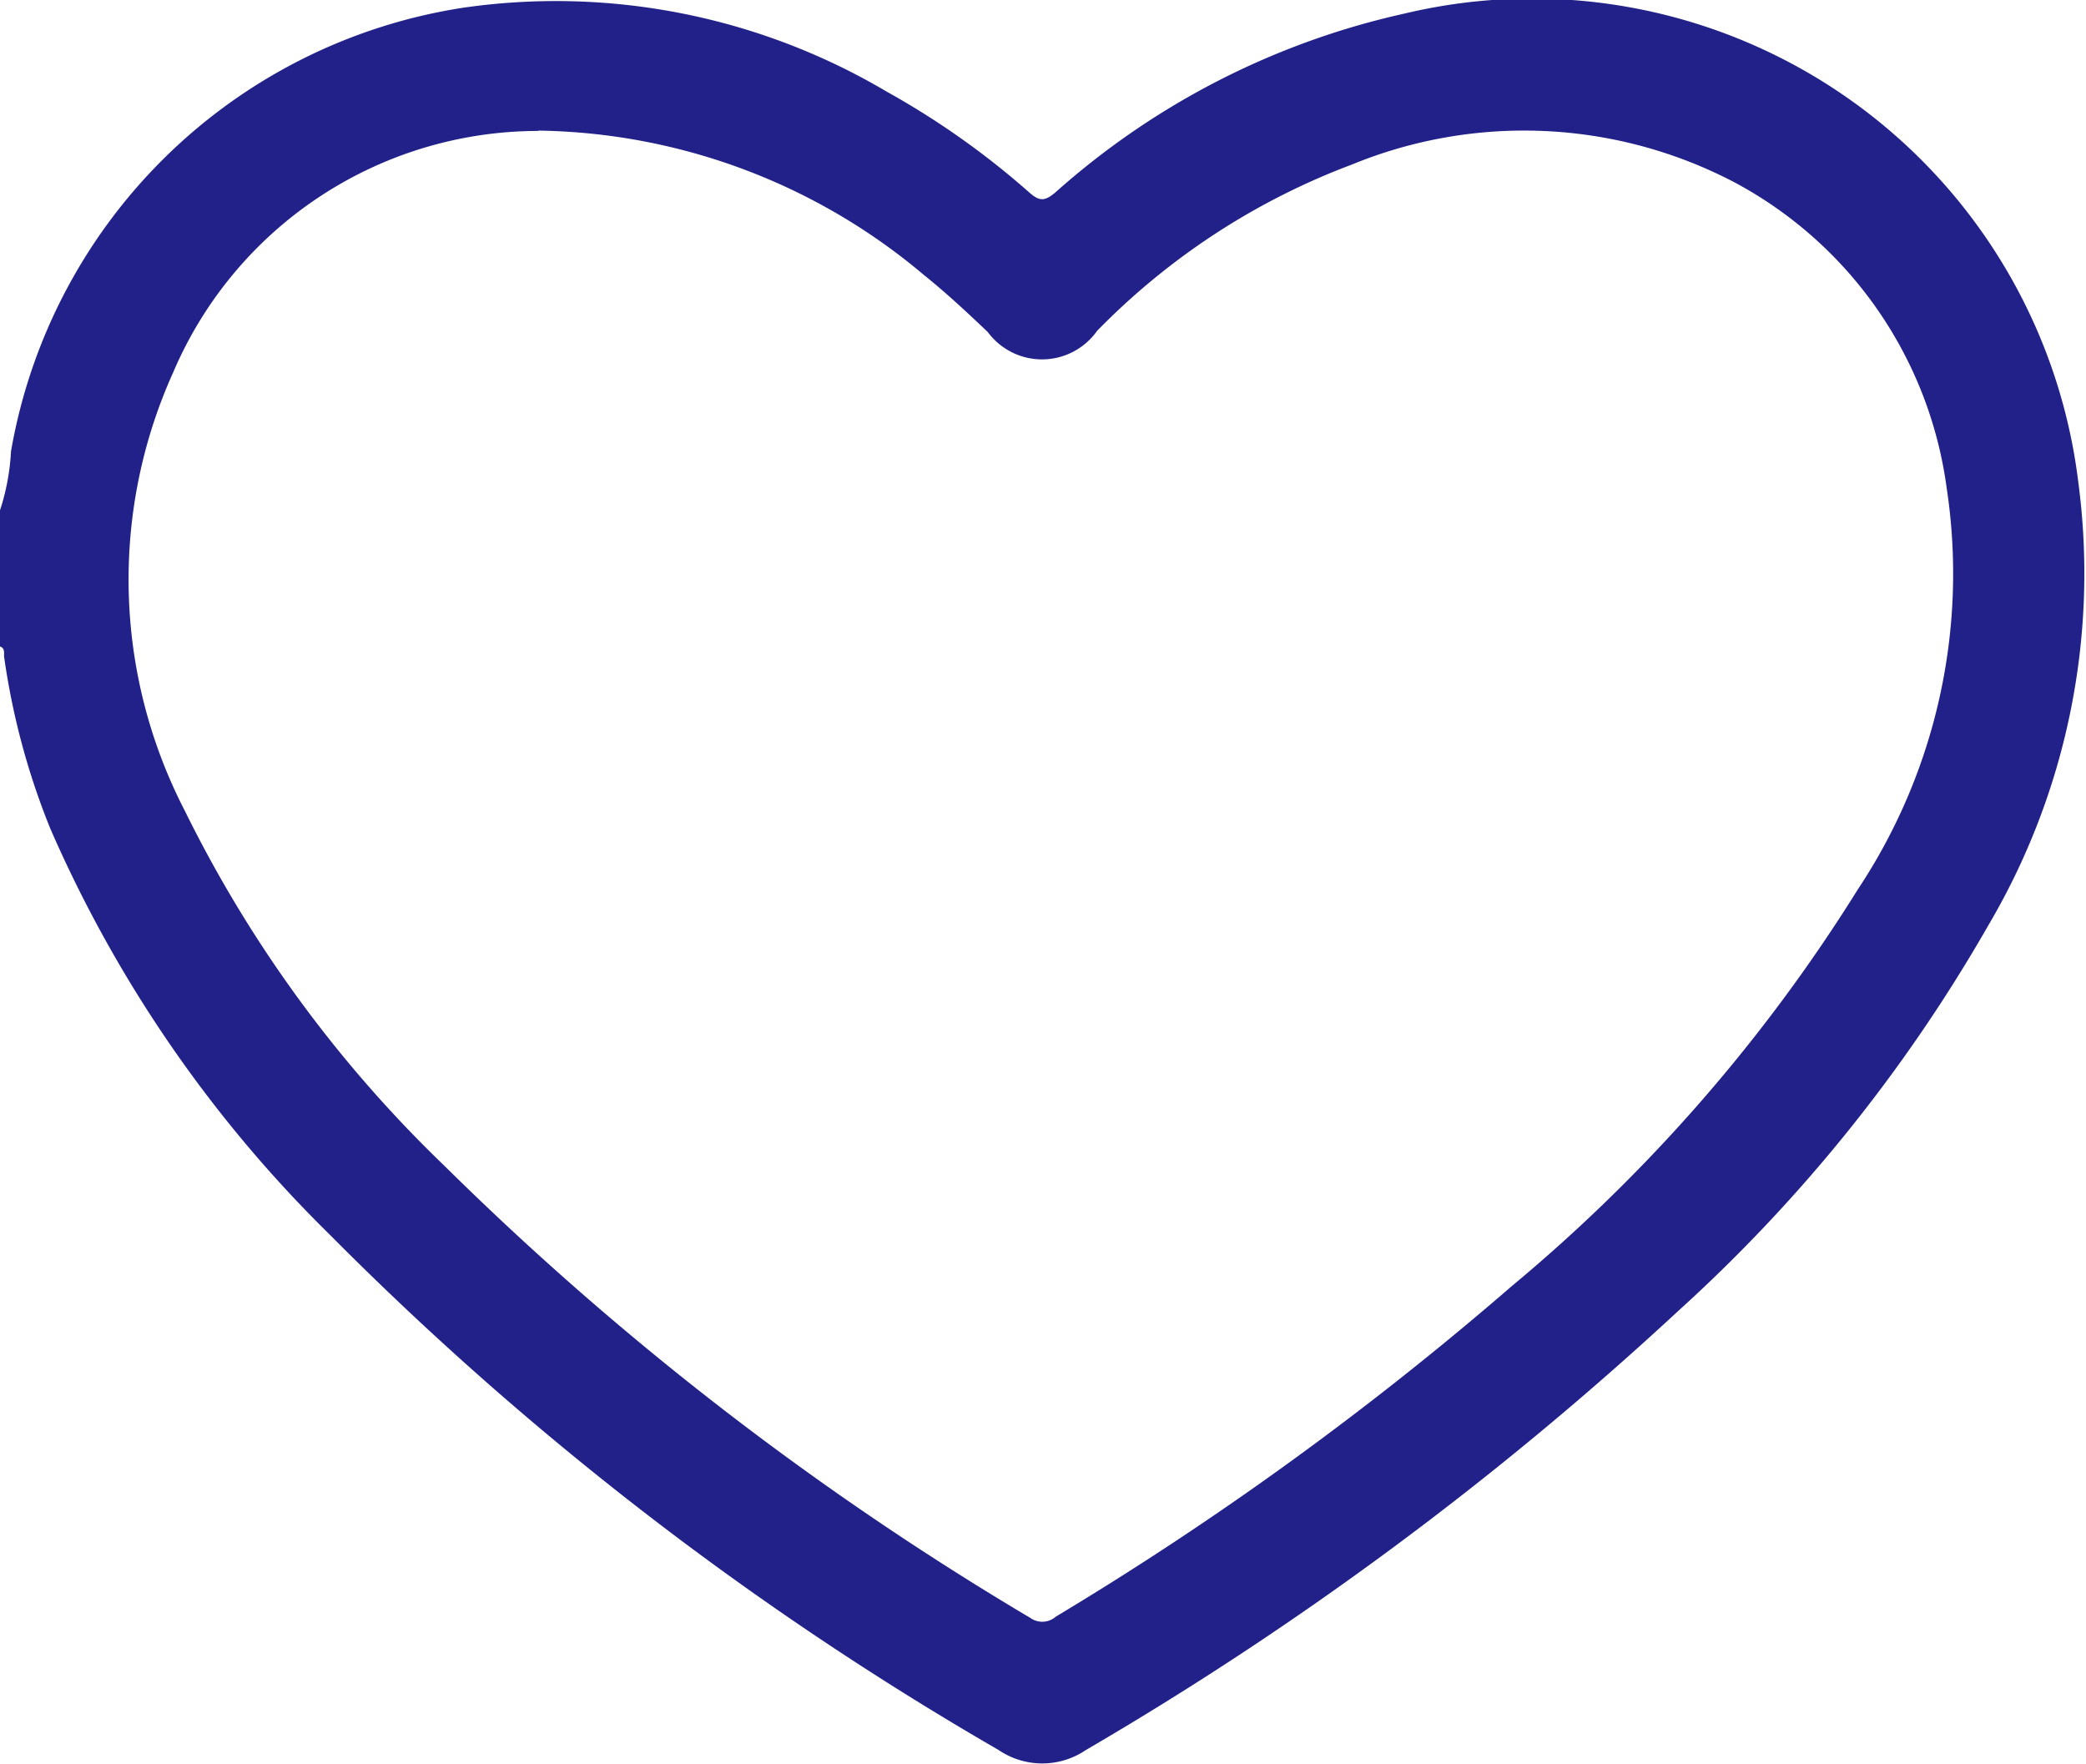 <svg xmlns="http://www.w3.org/2000/svg" width="18.065" height="15.273" viewBox="0 0 18.065 15.273">
  <path id="Path_106222" data-name="Path 106222" d="M2045.6,342.783a1.948,1.948,0,0,0,.1-.524,4.7,4.7,0,0,1,3.922-3.844,5.625,5.625,0,0,1,3.661.727,7.007,7.007,0,0,1,1.235.873c.09.08.136.077.227,0a6.732,6.732,0,0,1,3.021-1.548,4.765,4.765,0,0,1,5.837,4.055,6,6,0,0,1-.781,3.844,13.639,13.639,0,0,1-2.685,3.337,29.1,29.1,0,0,1-5.127,3.8.673.673,0,0,1-.758,0,27.638,27.638,0,0,1-5.79-4.461,11.19,11.19,0,0,1-2.422-3.519,6.288,6.288,0,0,1-.4-1.491c0-.032.008-.074-.04-.086Zm4.663-3.3a3.438,3.438,0,0,0-3.157,2.088,4.359,4.359,0,0,0,.1,3.8,11,11,0,0,0,2.245,3.071,26.33,26.33,0,0,0,5.079,3.919.177.177,0,0,0,.218-.012,28.223,28.223,0,0,0,3.946-2.86,14.288,14.288,0,0,0,3-3.438,4.942,4.942,0,0,0,.769-3.479,3.533,3.533,0,0,0-1.841-2.646,3.926,3.926,0,0,0-3.307-.153,6.065,6.065,0,0,0-2.209,1.441.584.584,0,0,1-.947.01c-.179-.17-.36-.339-.552-.493A5.288,5.288,0,0,0,2050.268,339.48Z" transform="translate(-2045.605 -338.349)" fill="#212189"/>
</svg>
